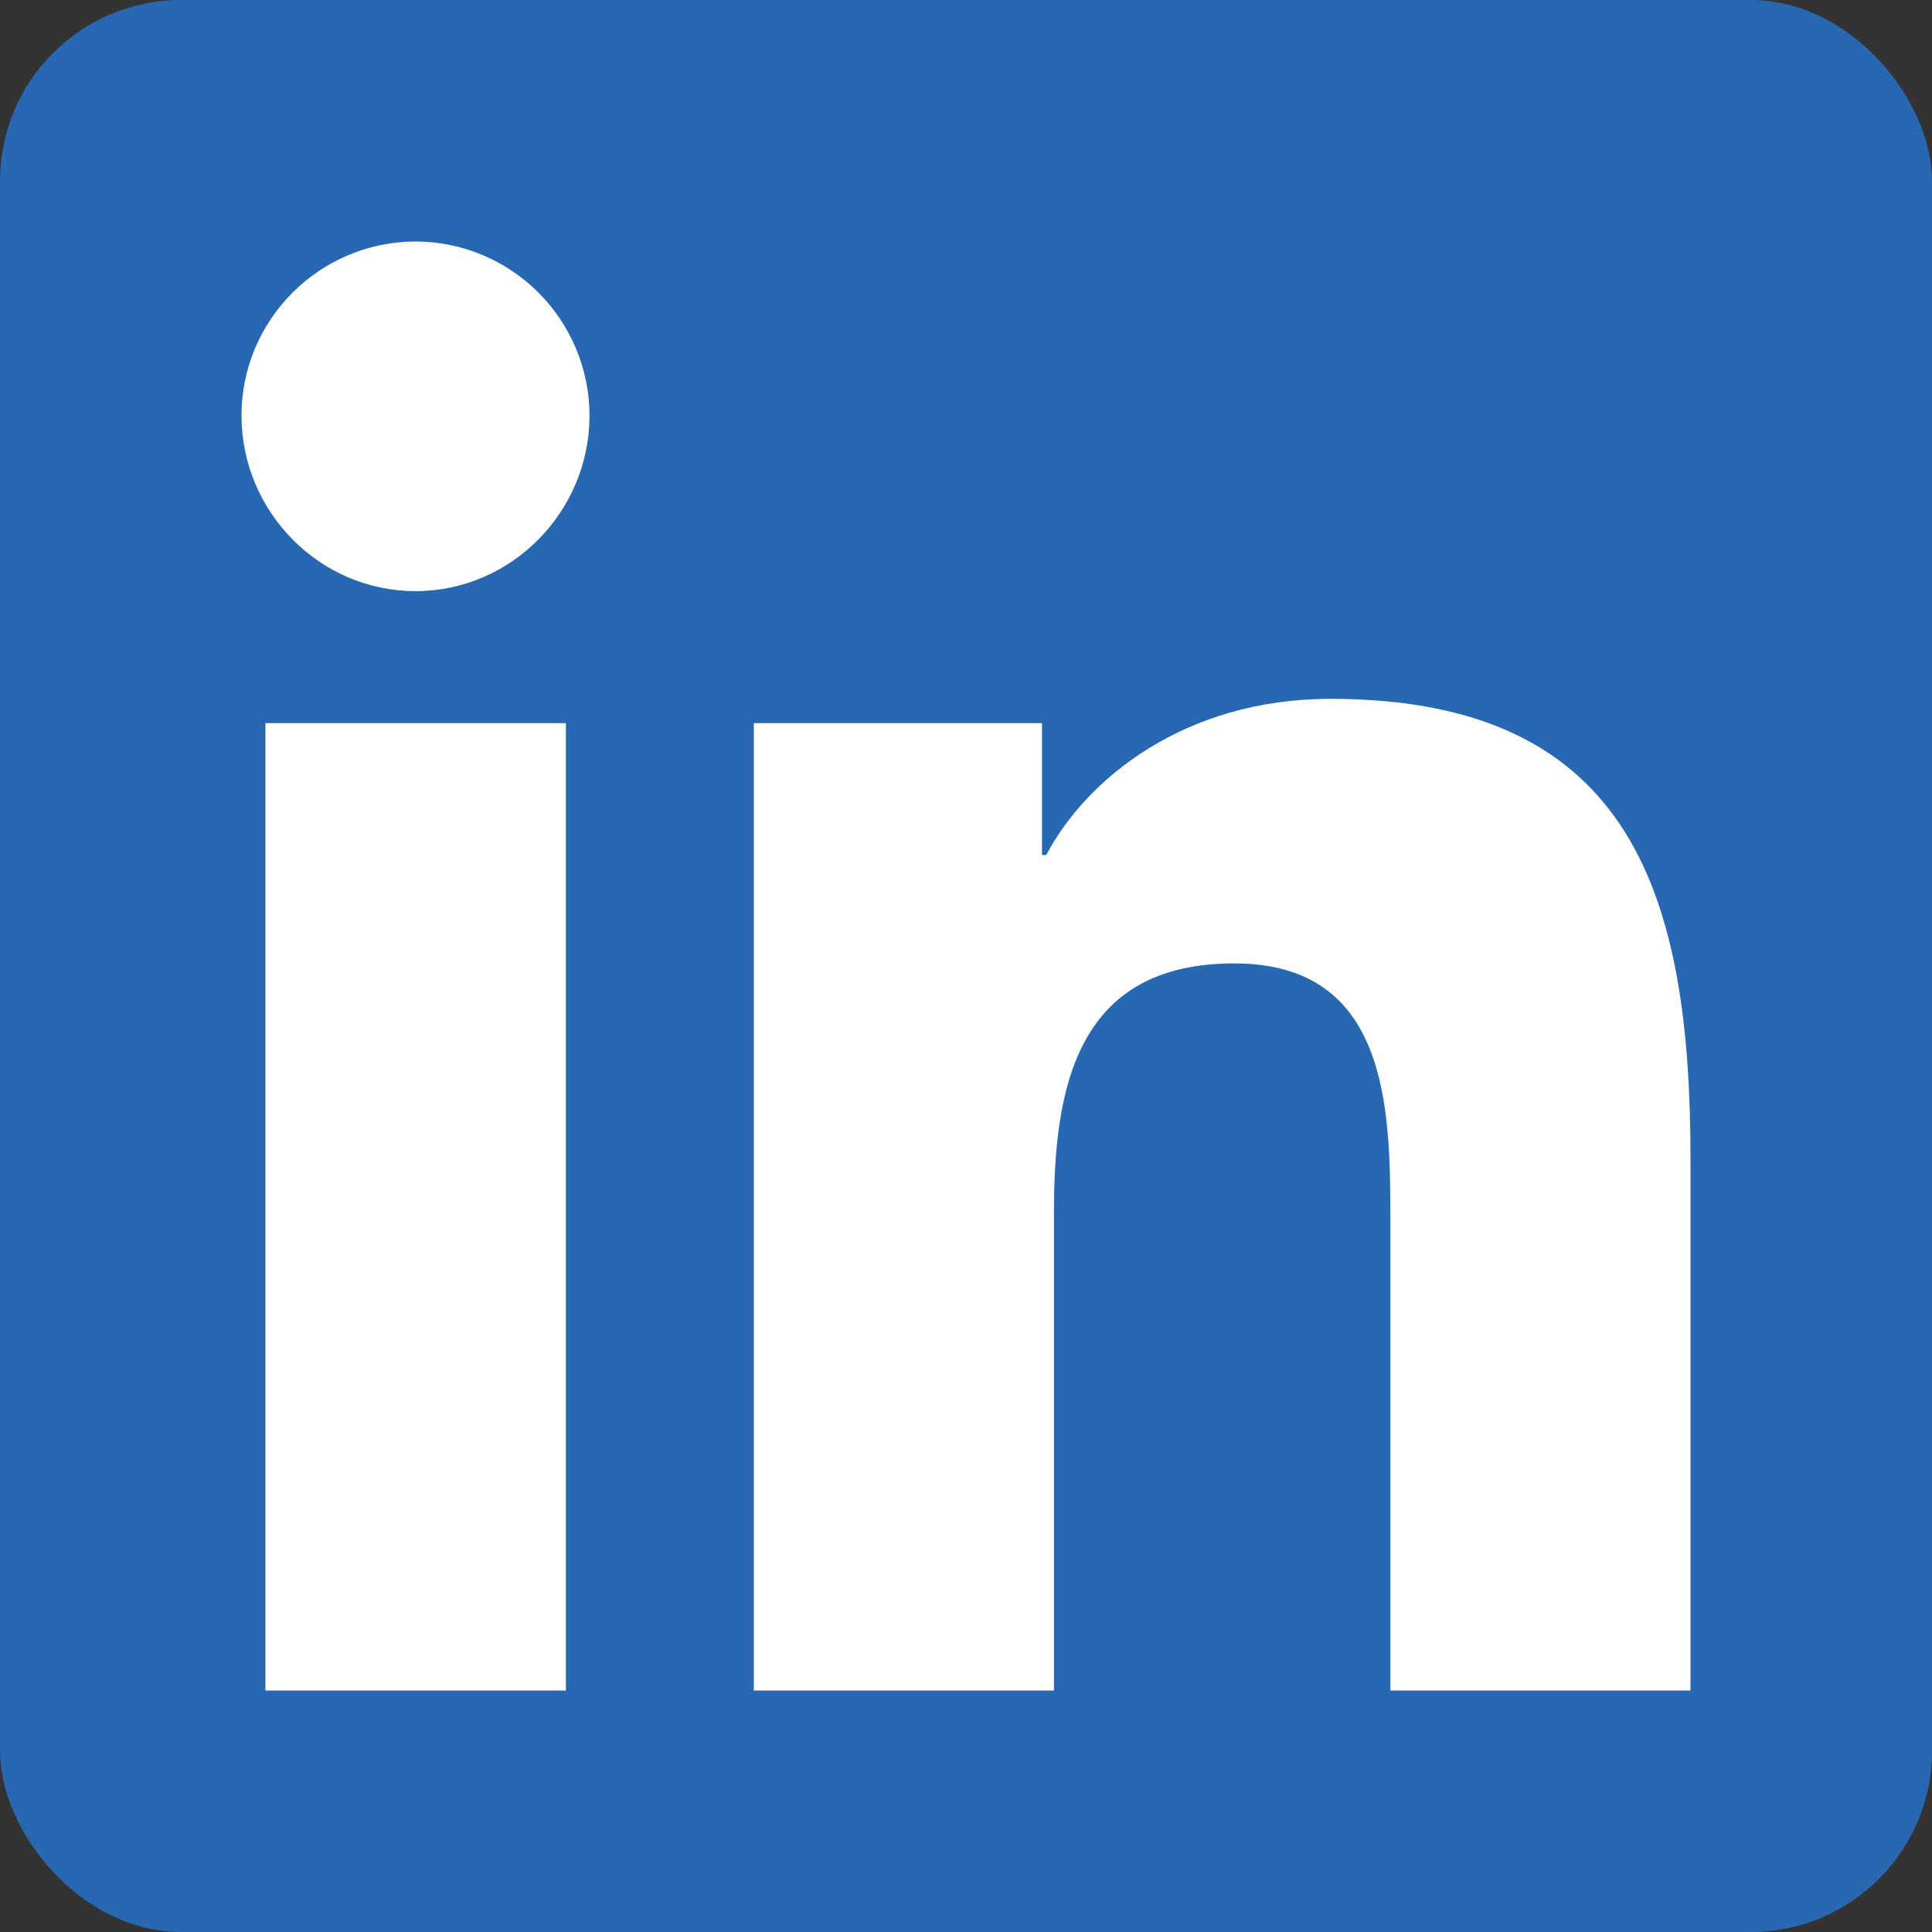 <svg width="32" height="32" viewBox="0 0 32 32" fill="none" xmlns="http://www.w3.org/2000/svg">
<rect x="0" y="0" width="32" height="32" fill="#333333" stroke="none"/>
<rect width="32" height="32" rx="3" fill="#2867B2"/>
<path d="M9.373 28H4.396V11.977H9.373V28ZM6.882 9.791C5.291 9.791 4 8.473 4 6.882C4 6.116 4.305 5.388 4.846 4.846C5.388 4.305 6.121 4 6.882 4C7.643 4 8.377 4.305 8.918 4.846C9.459 5.388 9.764 6.121 9.764 6.882C9.764 8.473 8.473 9.791 6.882 9.791ZM27.995 28H23.029V20.2C23.029 18.341 22.991 15.957 20.441 15.957C17.854 15.957 17.457 17.977 17.457 20.066V28H12.486V11.977H17.259V14.162H17.329C17.993 12.904 19.616 11.575 22.038 11.575C27.073 11.575 28 14.891 28 19.198V28H27.995Z" fill="white"/>
</svg>
